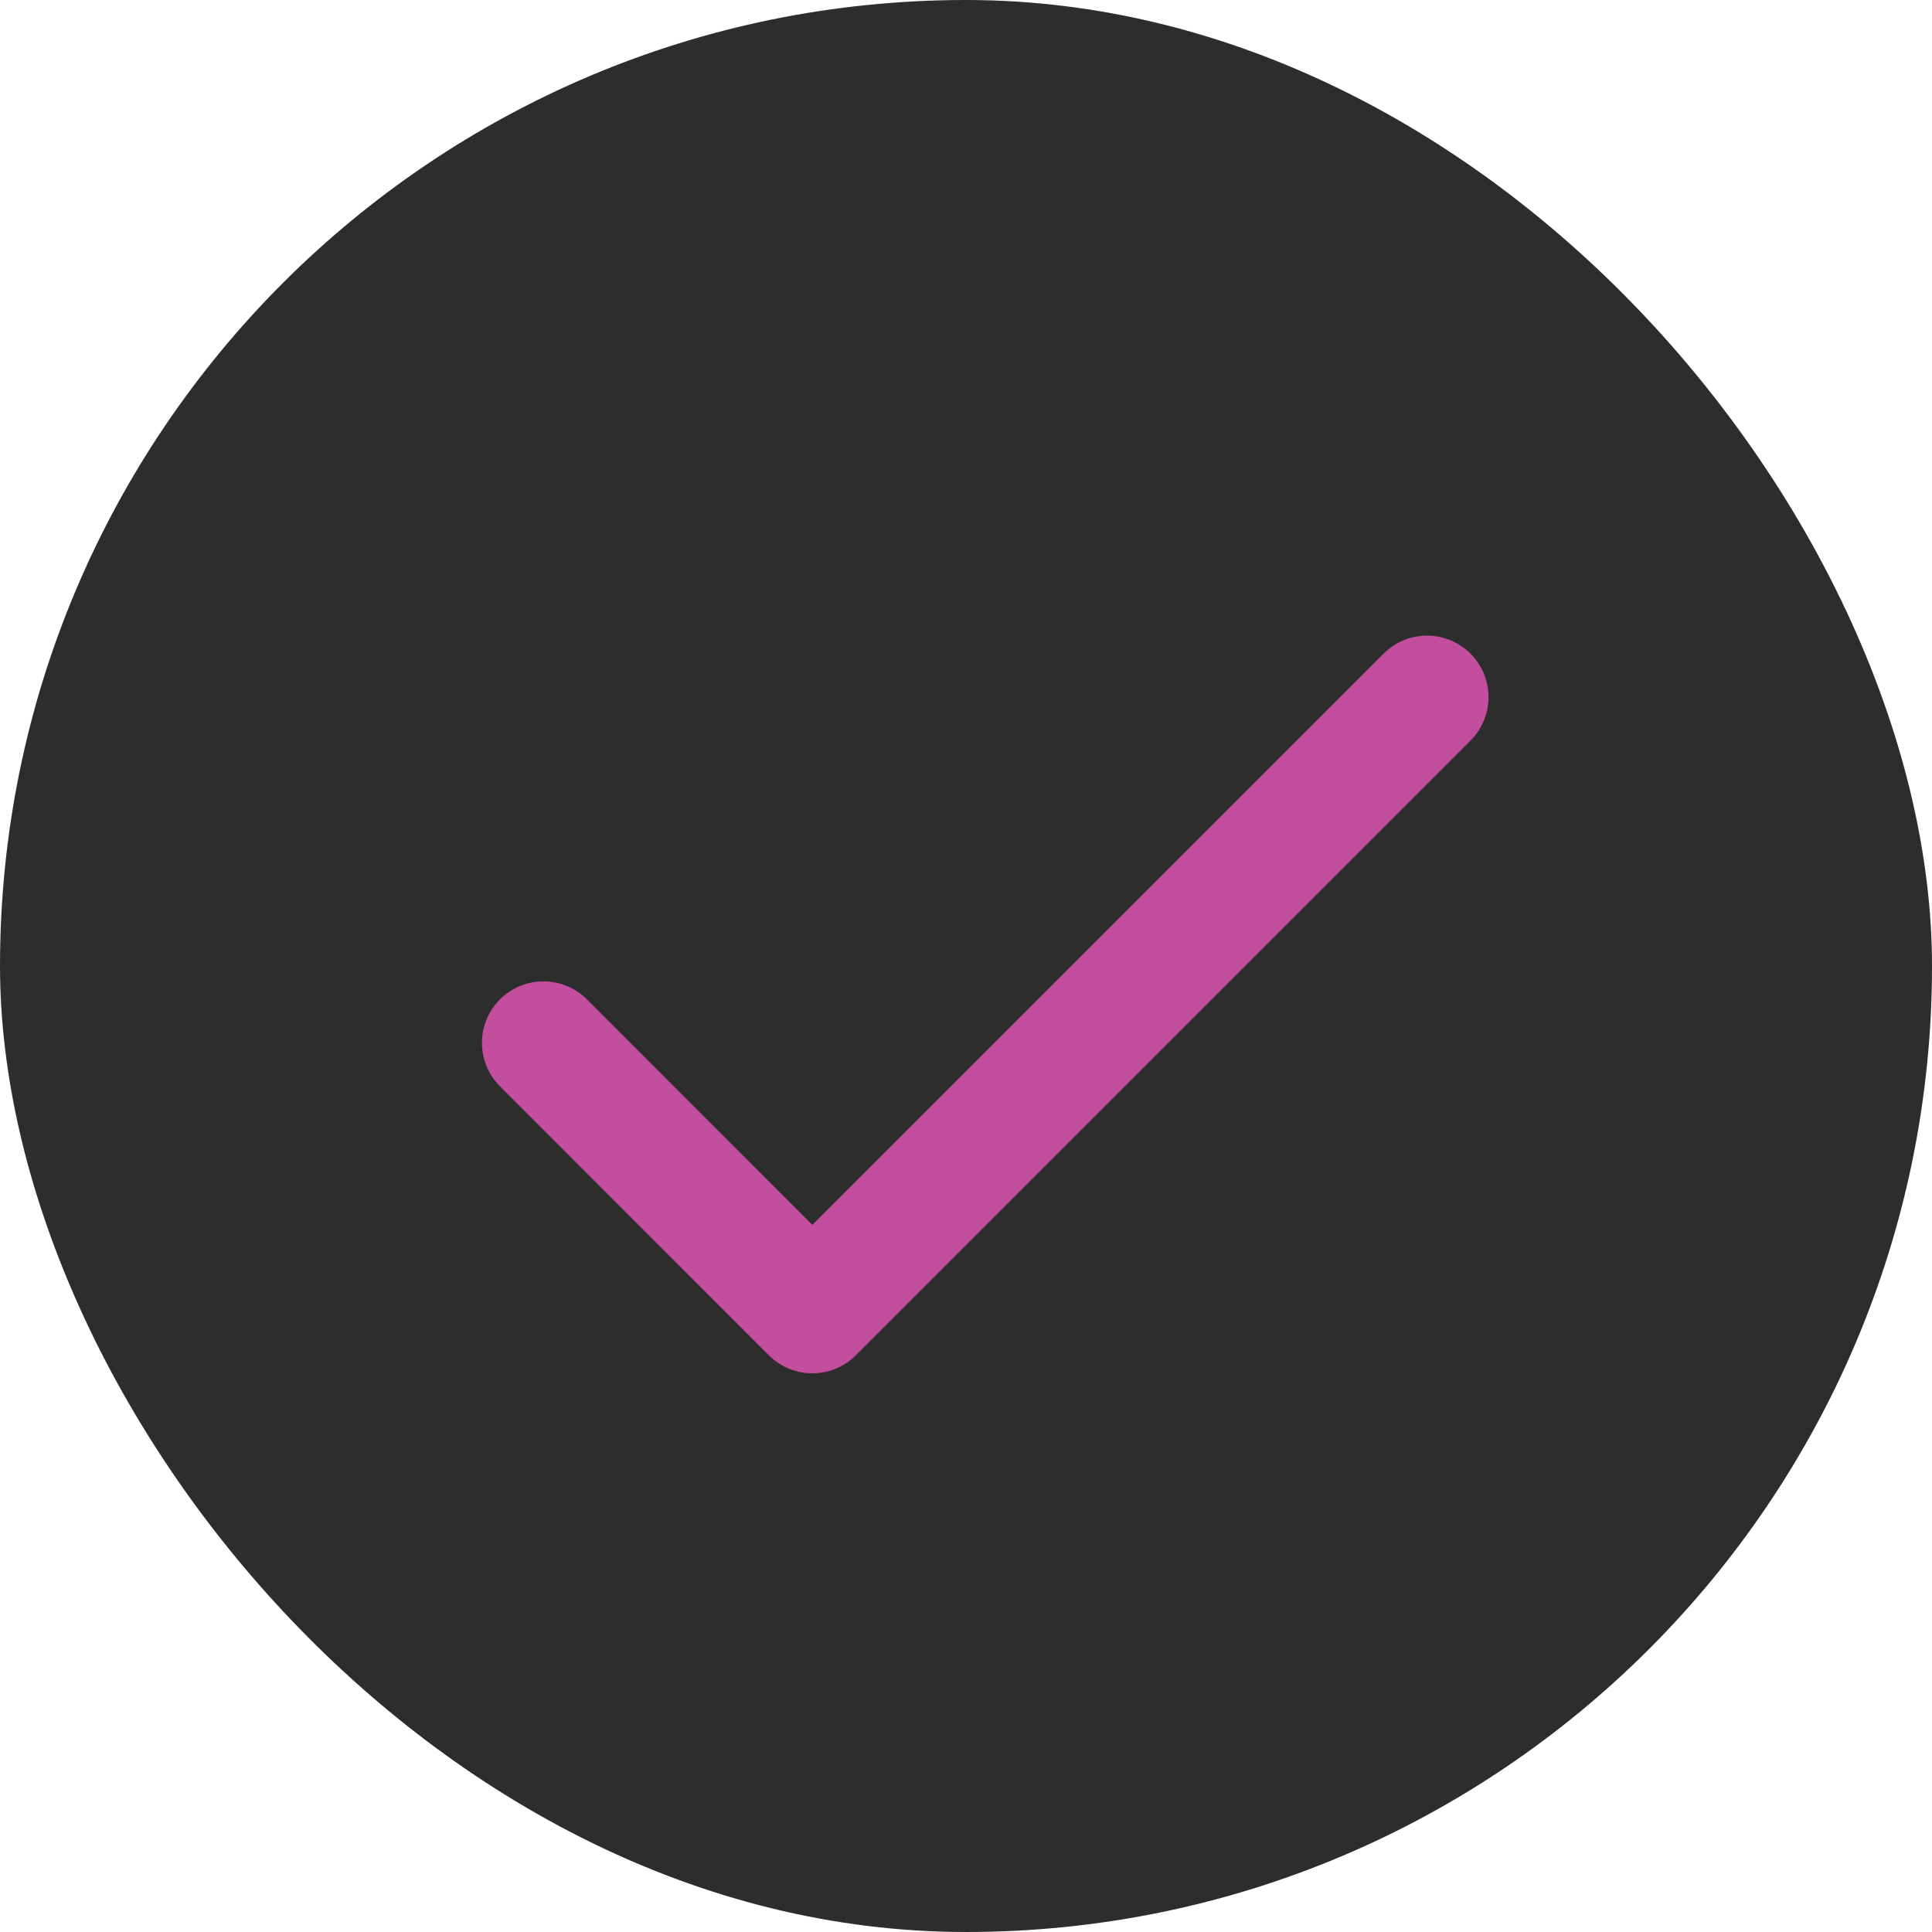 <svg width="22" height="22" viewBox="0 0 22 22" fill="none" xmlns="http://www.w3.org/2000/svg">
<rect width="22" height="22" rx="11" fill="#2D2D2D"/>
<path d="M6.188 11.875L9.25 14.938L16.25 7.938" stroke="#C34E9E" stroke-width="1.4" stroke-linecap="round" stroke-linejoin="round"/>
</svg>
